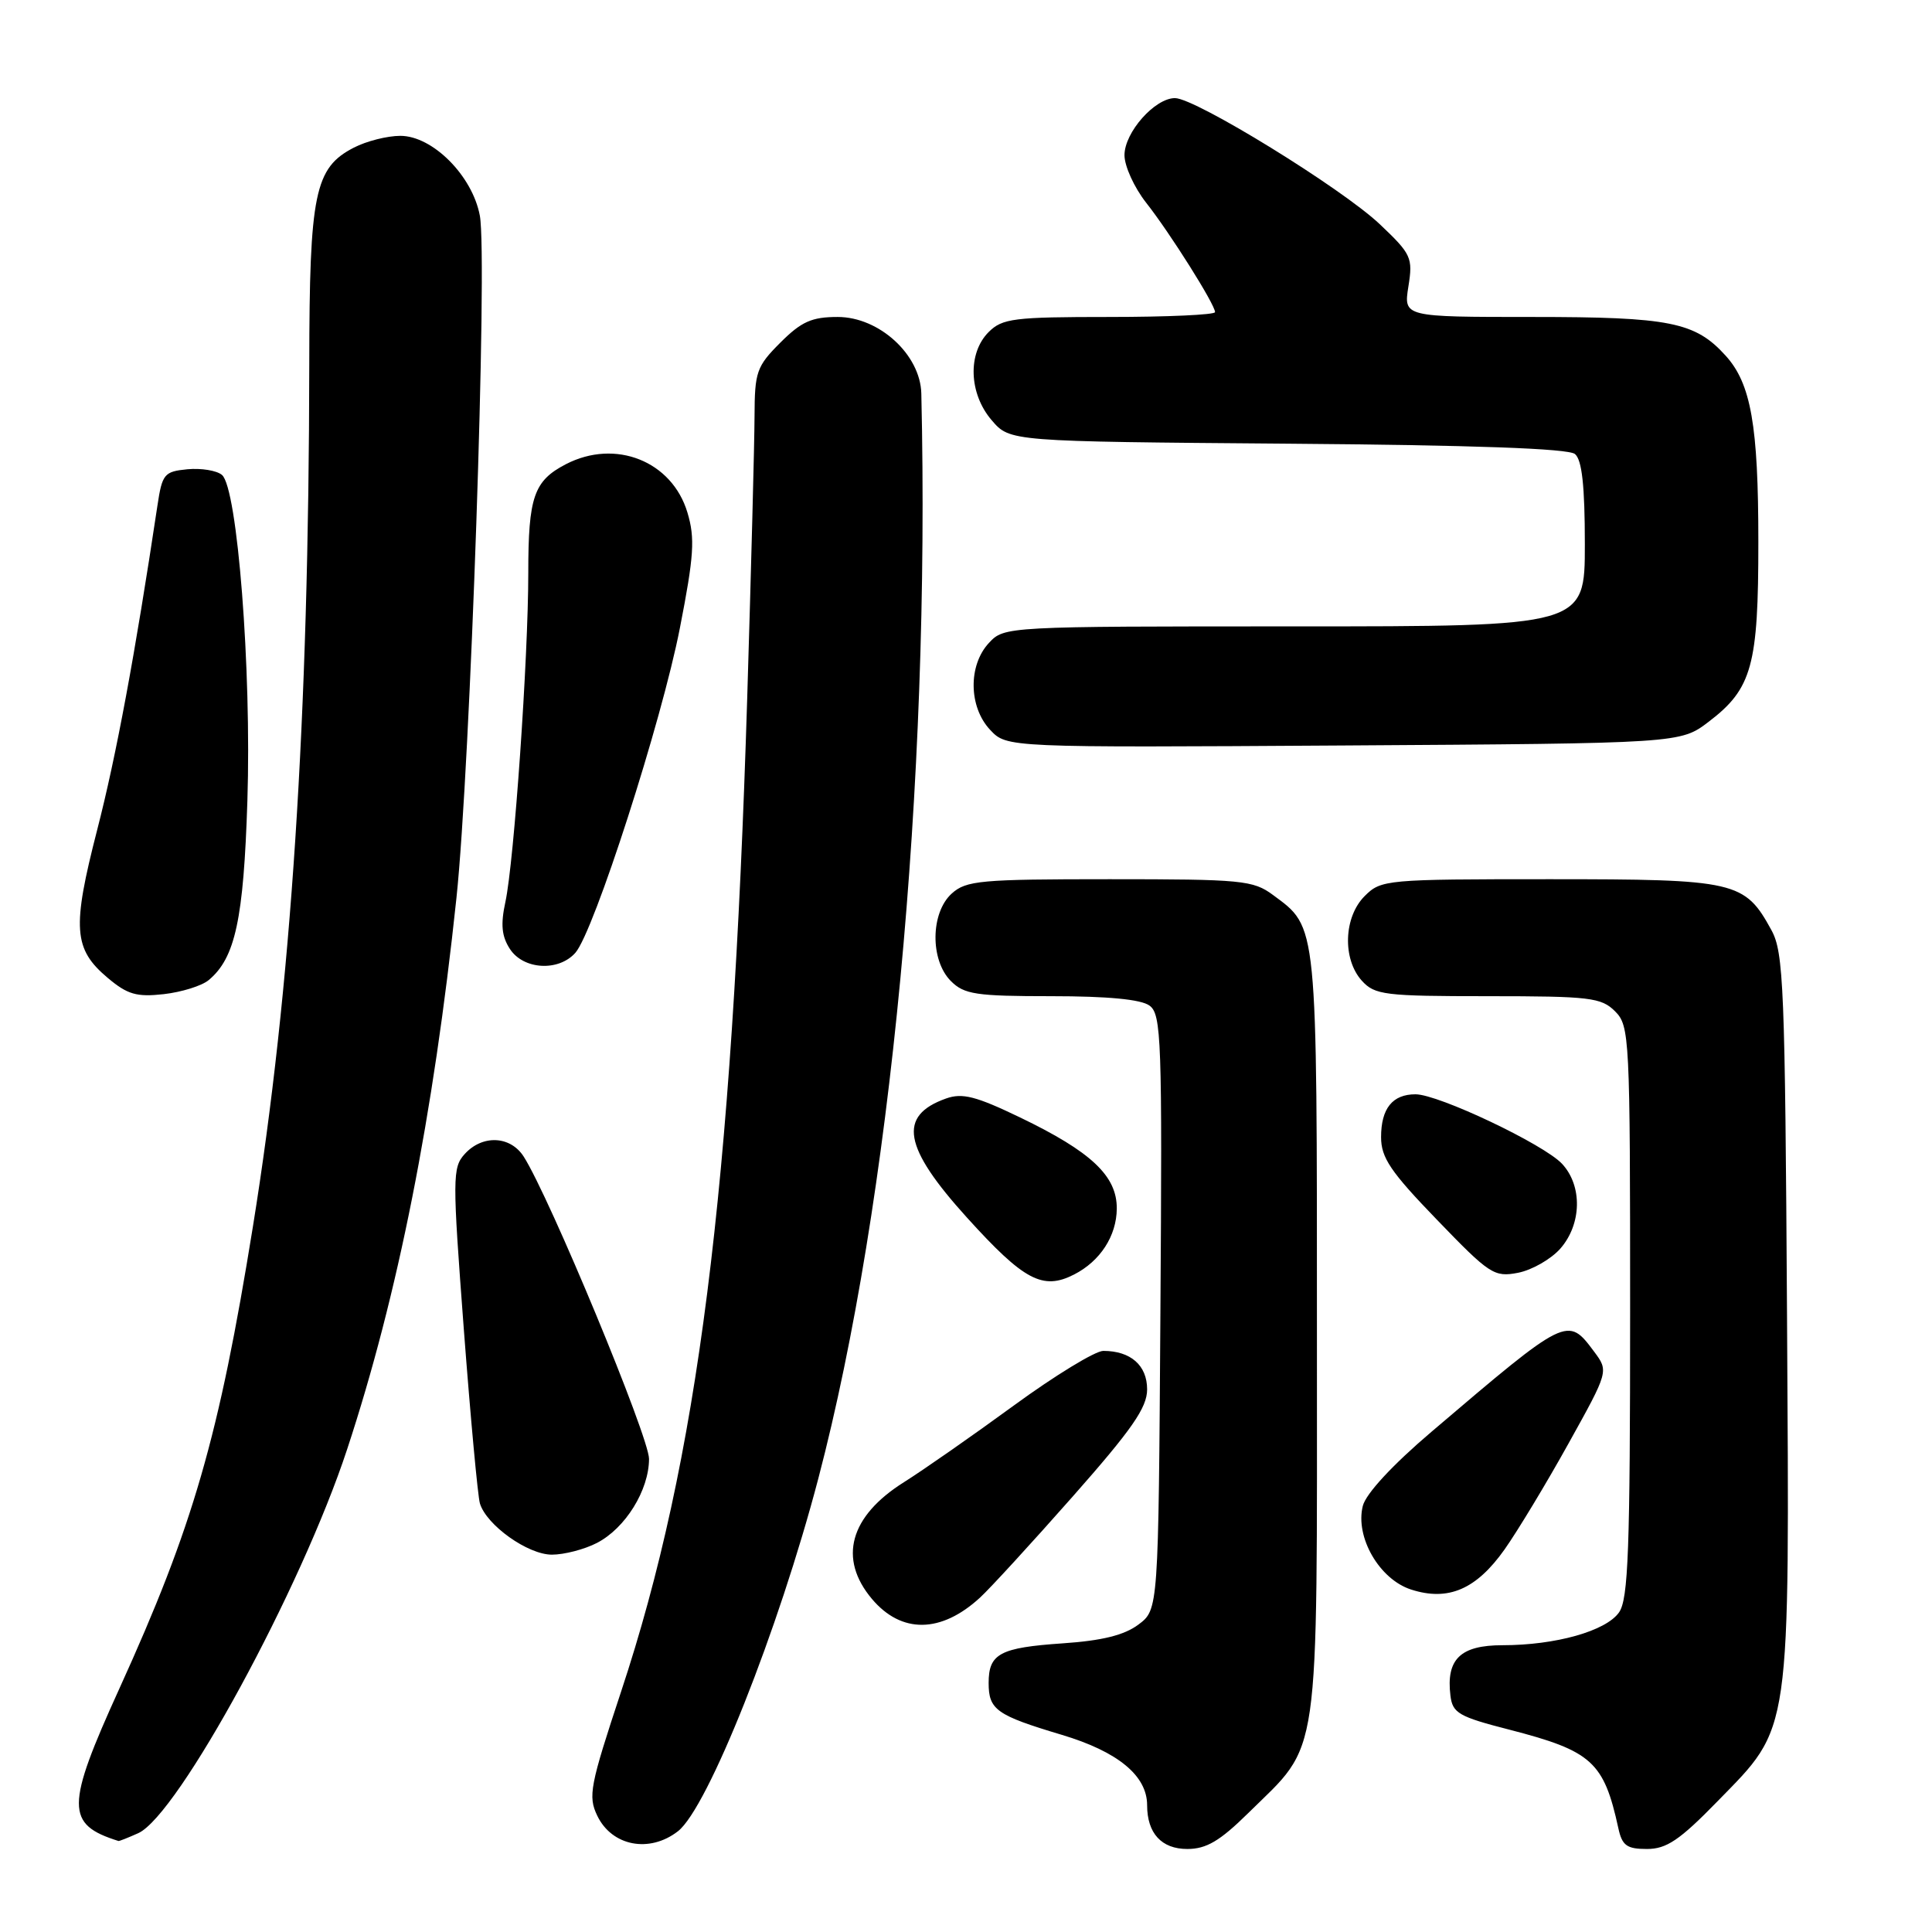 <?xml version="1.0" encoding="UTF-8" standalone="no"?>
<!DOCTYPE svg PUBLIC "-//W3C//DTD SVG 1.1//EN" "http://www.w3.org/Graphics/SVG/1.1/DTD/svg11.dtd" >
<svg xmlns="http://www.w3.org/2000/svg" xmlns:xlink="http://www.w3.org/1999/xlink" version="1.1" viewBox="0 0 256 256">
 <g >
 <path fill="currentColor"
d=" M 89.83 242.65 C 93.79 239.58 103.16 216.01 108.44 195.88 C 118.01 159.37 123.28 103.91 122.08 52.15 C 121.96 47.00 116.50 42.00 111.00 42.00 C 107.56 42.00 106.19 42.61 103.40 45.40 C 100.25 48.55 100.00 49.27 99.98 55.15 C 99.97 58.64 99.53 75.45 99.01 92.50 C 97.00 157.76 92.47 193.46 82.30 224.14 C 78.17 236.62 77.90 238.01 79.14 240.59 C 81.08 244.63 86.06 245.58 89.83 242.65 Z  M 165.39 240.25 C 175.05 230.73 174.50 234.58 174.50 177.00 C 174.50 121.86 174.61 122.98 168.68 118.59 C 166.05 116.64 164.56 116.50 147.03 116.50 C 129.93 116.50 128.02 116.67 126.11 118.40 C 123.29 120.95 123.23 127.23 126.00 130.00 C 127.76 131.76 129.33 132.00 139.31 132.00 C 146.78 132.00 151.20 132.42 152.32 133.25 C 153.89 134.40 154.01 137.75 153.76 173.89 C 153.50 213.28 153.50 213.28 150.84 215.27 C 148.97 216.67 146.01 217.40 140.84 217.75 C 132.49 218.32 131.00 219.12 131.00 223.00 C 131.00 226.55 132.02 227.28 140.68 229.87 C 148.13 232.10 152.00 235.29 152.00 239.20 C 152.00 242.92 153.91 245.00 157.32 245.00 C 159.85 245.00 161.63 243.95 165.39 240.25 Z  M 227.56 238.70 C 237.41 228.60 237.12 230.61 236.79 174.38 C 236.53 130.78 236.34 126.21 234.73 123.26 C 231.18 116.76 230.05 116.50 205.33 116.50 C 183.63 116.50 183.00 116.56 180.83 118.73 C 178.04 121.51 177.86 127.08 180.45 129.95 C 182.17 131.84 183.46 132.00 197.15 132.00 C 210.67 132.00 212.18 132.18 214.00 134.00 C 215.93 135.93 216.00 137.33 216.00 173.78 C 216.00 205.37 215.76 211.90 214.53 213.65 C 212.80 216.12 206.13 218.00 199.09 218.00 C 193.51 218.00 191.60 219.85 192.19 224.68 C 192.47 226.99 193.28 227.47 200.00 229.19 C 210.93 232.01 212.52 233.44 214.44 242.25 C 214.94 244.55 215.56 245.00 218.23 245.00 C 220.82 245.00 222.56 243.83 227.56 238.70 Z  M 18.33 242.90 C 23.62 240.48 39.92 210.53 46.01 192.00 C 52.73 171.59 57.41 147.98 60.48 119.00 C 62.32 101.66 64.63 34.15 63.58 28.57 C 62.59 23.28 57.32 18.00 53.05 18.00 C 51.32 18.00 48.54 18.70 46.87 19.57 C 41.70 22.24 41.00 25.62 40.98 48.22 C 40.93 95.15 38.59 131.06 33.51 162.54 C 29.00 190.47 25.59 202.26 15.82 223.74 C 8.69 239.41 8.68 241.74 15.70 243.94 C 15.81 243.97 16.99 243.50 18.33 242.90 Z  M 129.87 211.68 C 131.18 210.48 136.69 204.47 142.12 198.32 C 149.99 189.41 152.00 186.52 152.00 184.10 C 152.00 180.92 149.82 179.00 146.19 179.00 C 145.13 179.00 139.78 182.26 134.32 186.25 C 128.86 190.24 122.32 194.80 119.79 196.39 C 112.59 200.91 111.04 206.52 115.53 211.86 C 119.44 216.50 124.70 216.44 129.87 211.68 Z  M 199.37 205.30 C 201.09 202.86 204.90 196.56 207.83 191.28 C 213.16 181.69 213.16 181.69 211.23 179.10 C 207.71 174.38 207.69 174.38 189.70 189.70 C 184.51 194.11 180.99 197.92 180.58 199.54 C 179.54 203.67 182.77 209.26 186.97 210.62 C 191.89 212.21 195.61 210.61 199.37 205.30 Z  M 79.09 204.45 C 82.87 202.50 85.99 197.46 86.00 193.31 C 86.00 190.40 72.82 158.61 69.39 153.25 C 67.62 150.49 63.92 150.33 61.58 152.91 C 59.94 154.72 59.94 156.02 61.46 176.16 C 62.35 187.90 63.31 198.27 63.59 199.21 C 64.46 202.09 69.94 206.00 73.13 206.00 C 74.76 206.00 77.45 205.30 79.09 204.45 Z  M 142.32 168.88 C 145.79 167.11 147.95 163.77 147.98 160.15 C 148.01 155.82 144.60 152.61 135.15 148.06 C 129.31 145.25 127.51 144.79 125.35 145.56 C 118.94 147.84 119.67 152.00 128.13 161.34 C 135.68 169.68 138.17 171.00 142.32 168.88 Z  M 206.75 165.45 C 209.59 162.21 209.70 157.13 206.98 154.21 C 204.56 151.62 190.61 145.00 187.56 145.00 C 184.51 145.00 183.00 146.88 183.00 150.68 C 183.00 153.40 184.26 155.27 190.40 161.62 C 197.38 168.86 197.98 169.26 201.15 168.65 C 202.99 168.29 205.51 166.85 206.75 165.45 Z  M 27.65 129.87 C 31.17 126.95 32.28 121.82 32.78 106.11 C 33.34 88.72 31.46 64.63 29.41 62.93 C 28.71 62.34 26.65 62.01 24.83 62.18 C 21.76 62.48 21.49 62.80 20.86 67.00 C 17.89 86.77 15.40 100.18 12.88 109.95 C 9.53 122.97 9.72 125.75 14.28 129.58 C 16.89 131.78 18.11 132.13 21.70 131.73 C 24.07 131.46 26.74 130.63 27.65 129.87 Z  M 76.24 126.25 C 78.70 123.46 87.68 95.58 90.09 83.21 C 91.96 73.64 92.11 71.32 91.09 67.92 C 89.05 61.10 81.55 58.11 74.98 61.51 C 70.74 63.71 70.00 65.83 70.00 75.91 C 70.00 87.21 68.12 114.16 66.97 119.50 C 66.32 122.50 66.47 124.06 67.57 125.75 C 69.37 128.50 74.01 128.76 76.24 126.25 Z  M 226.43 95.62 C 232.16 91.25 233.00 88.18 232.99 71.78 C 232.99 56.36 232.02 50.83 228.65 47.12 C 224.62 42.67 221.27 42.00 203.02 42.00 C 185.98 42.00 185.98 42.00 186.62 37.96 C 187.23 34.14 187.02 33.68 182.83 29.71 C 177.79 24.94 158.40 13.00 155.69 13.00 C 153.02 13.00 149.00 17.54 149.00 20.56 C 149.00 22.02 150.29 24.85 151.87 26.86 C 155.03 30.87 161.00 40.35 161.00 41.36 C 161.00 41.71 154.70 42.00 147.00 42.00 C 134.33 42.00 132.81 42.19 131.00 44.00 C 128.19 46.81 128.38 52.17 131.41 55.69 C 133.82 58.50 133.82 58.50 170.60 58.79 C 195.20 58.98 207.82 59.43 208.69 60.16 C 209.62 60.93 210.00 64.38 210.00 72.12 C 210.00 83.00 210.00 83.00 171.54 83.00 C 133.26 83.00 133.07 83.01 131.04 85.19 C 128.27 88.16 128.35 93.68 131.20 96.71 C 133.40 99.06 133.40 99.06 178.03 98.78 C 222.66 98.50 222.66 98.50 226.43 95.62 Z "/>
</g>
</svg>
